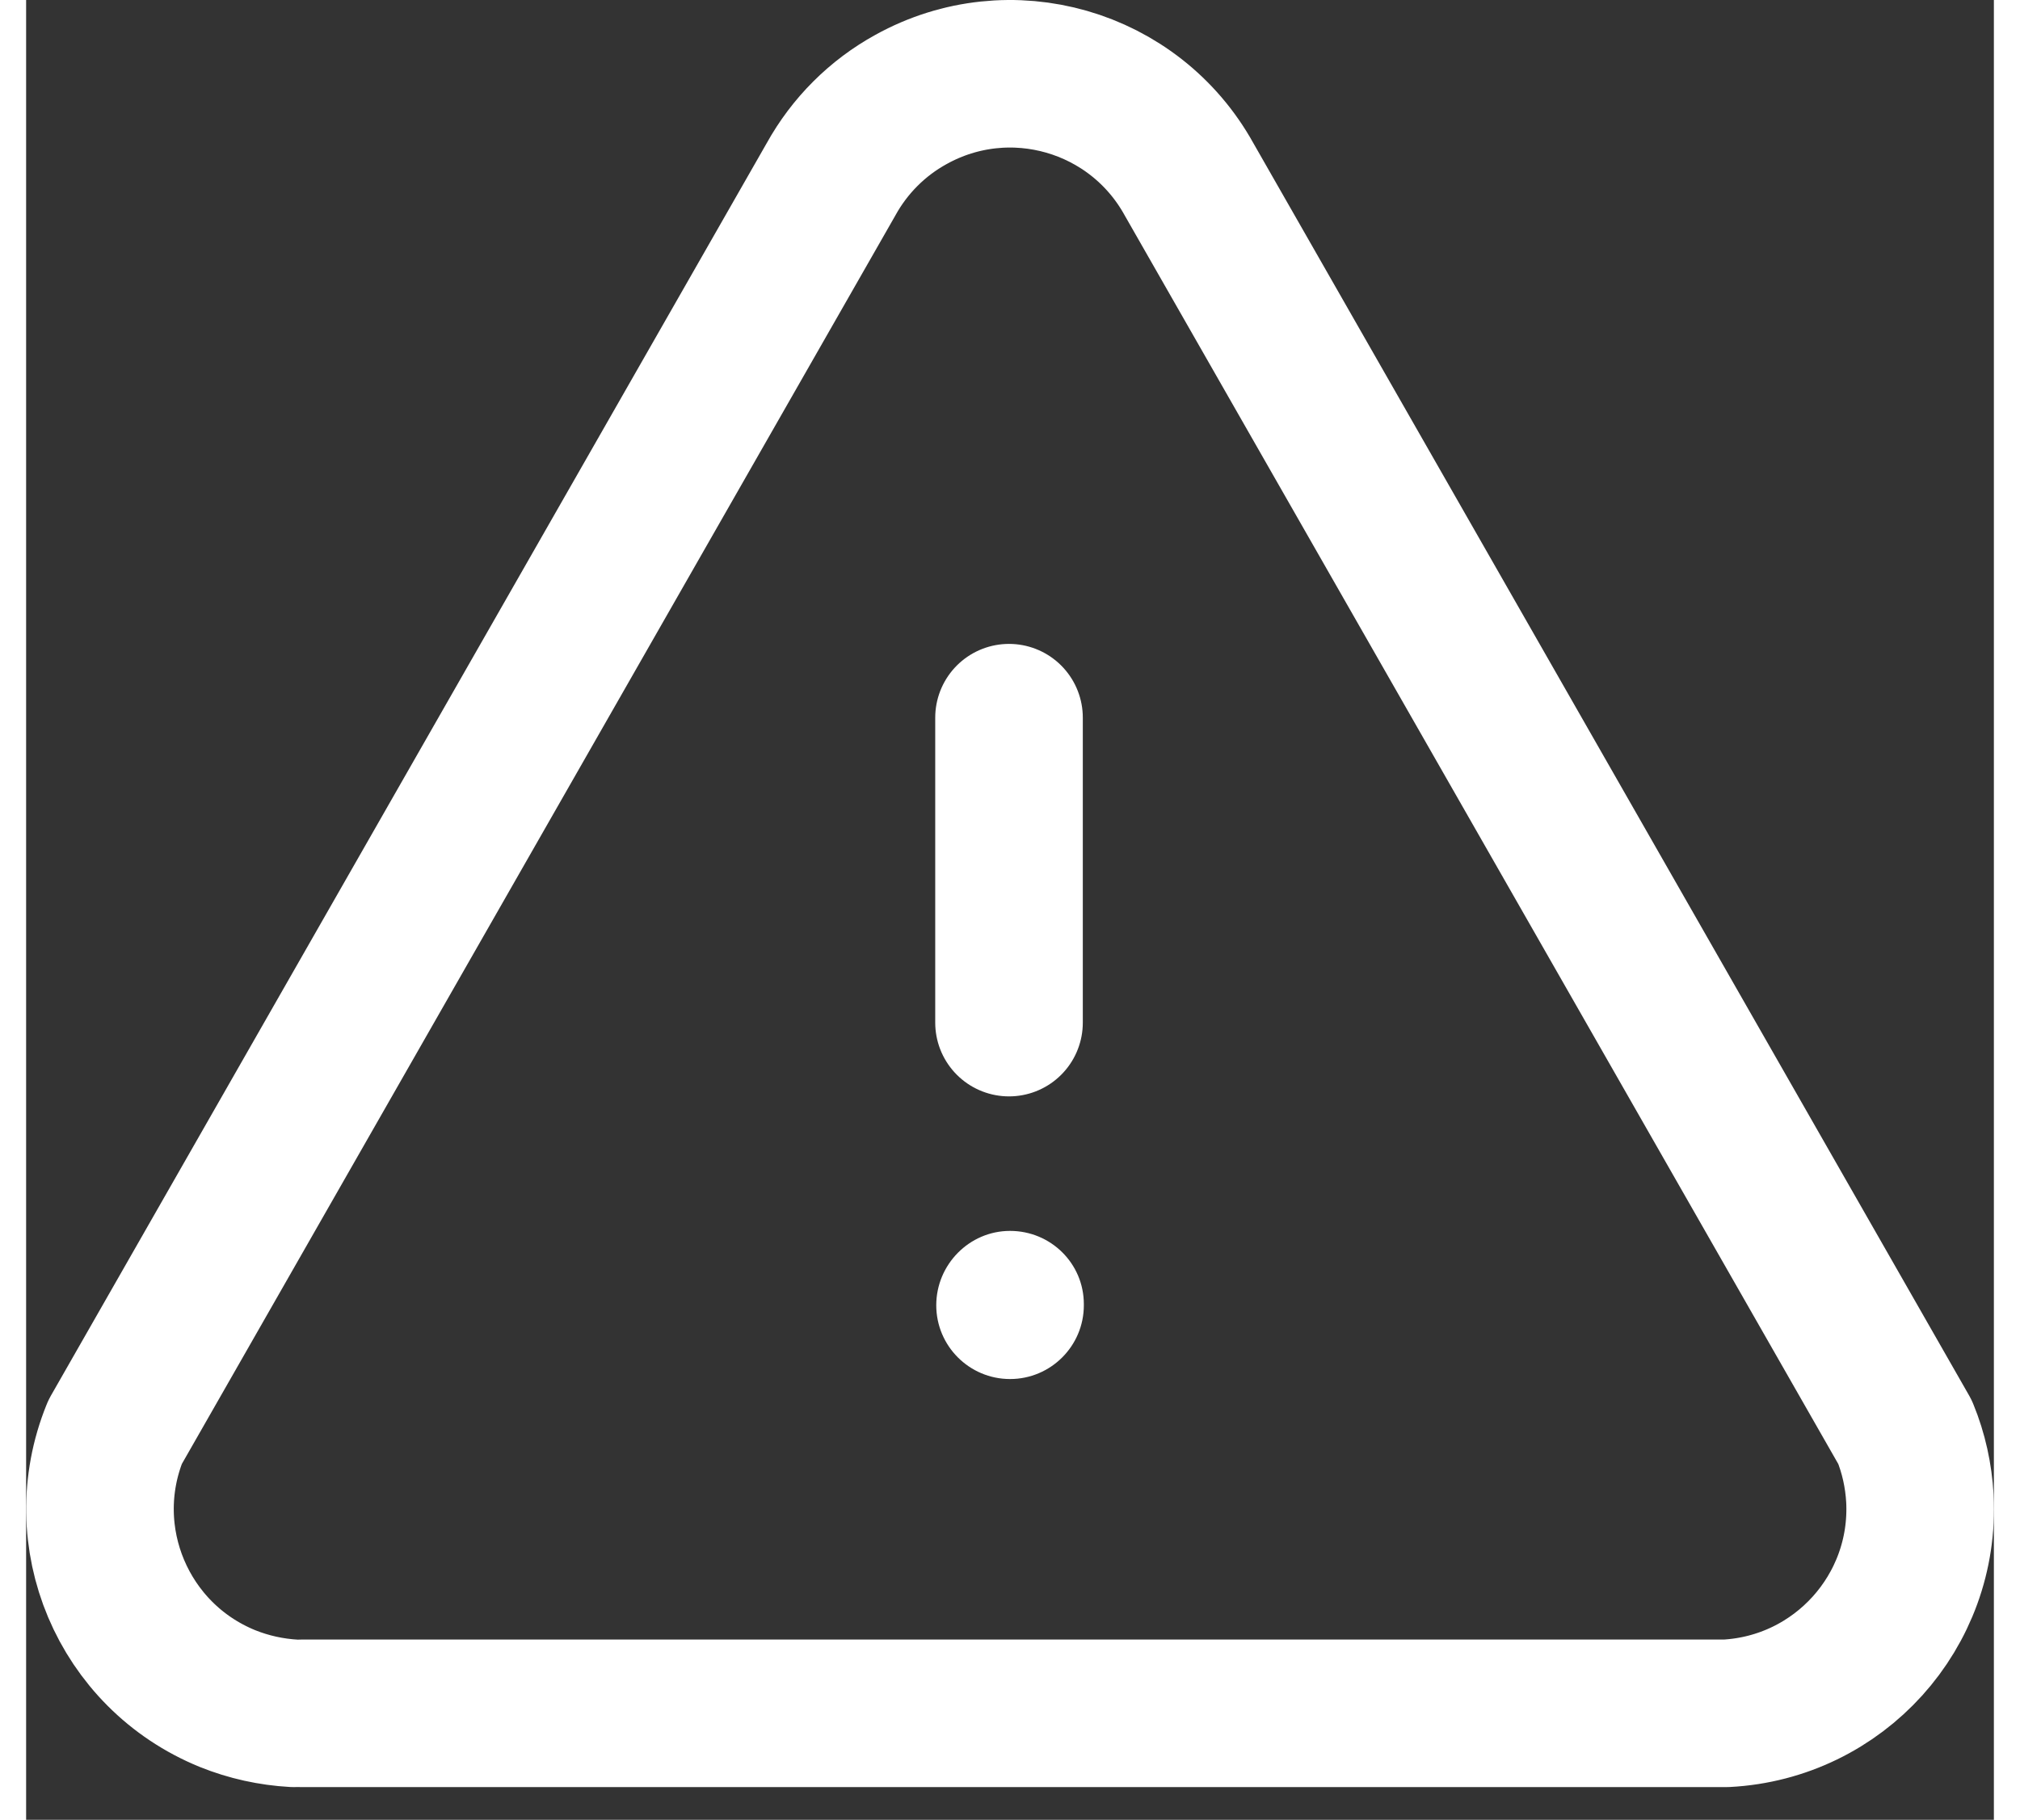 <svg width="37" height="33.34" viewBox="0 0 40 37" fill="none" xmlns="http://www.w3.org/2000/svg">
<rect x="0" y="0" width="40" height="37" fill="#333333" stroke="none"/>
<path d="M18.501 26.539C18.501 25.711 19.173 25.027 20.001 25.027C20.829 25.027 21.501 25.689 21.501 26.517V26.539C21.501 27.367 20.829 28.039 20.001 28.039C19.173 28.039 18.501 27.367 18.501 26.539Z" fill="white"/>
<path d="M5.592 34.836H34.556C36.85 34.716 38.614 32.762 38.496 30.468C38.47 30.004 38.37 29.546 38.194 29.118L23.64 3.646C22.528 1.636 19.998 0.908 17.988 2.022C17.304 2.398 16.74 2.962 16.362 3.646L1.808 29.118C0.944 31.246 1.968 33.67 4.094 34.536C4.526 34.71 4.982 34.81 5.446 34.836" stroke="white" stroke-width="3" stroke-linecap="round" stroke-linejoin="round"/>
<path d="M19.98 20.792V14.592" stroke="white" stroke-width="3" stroke-linecap="round" stroke-linejoin="round"/>
</svg>

